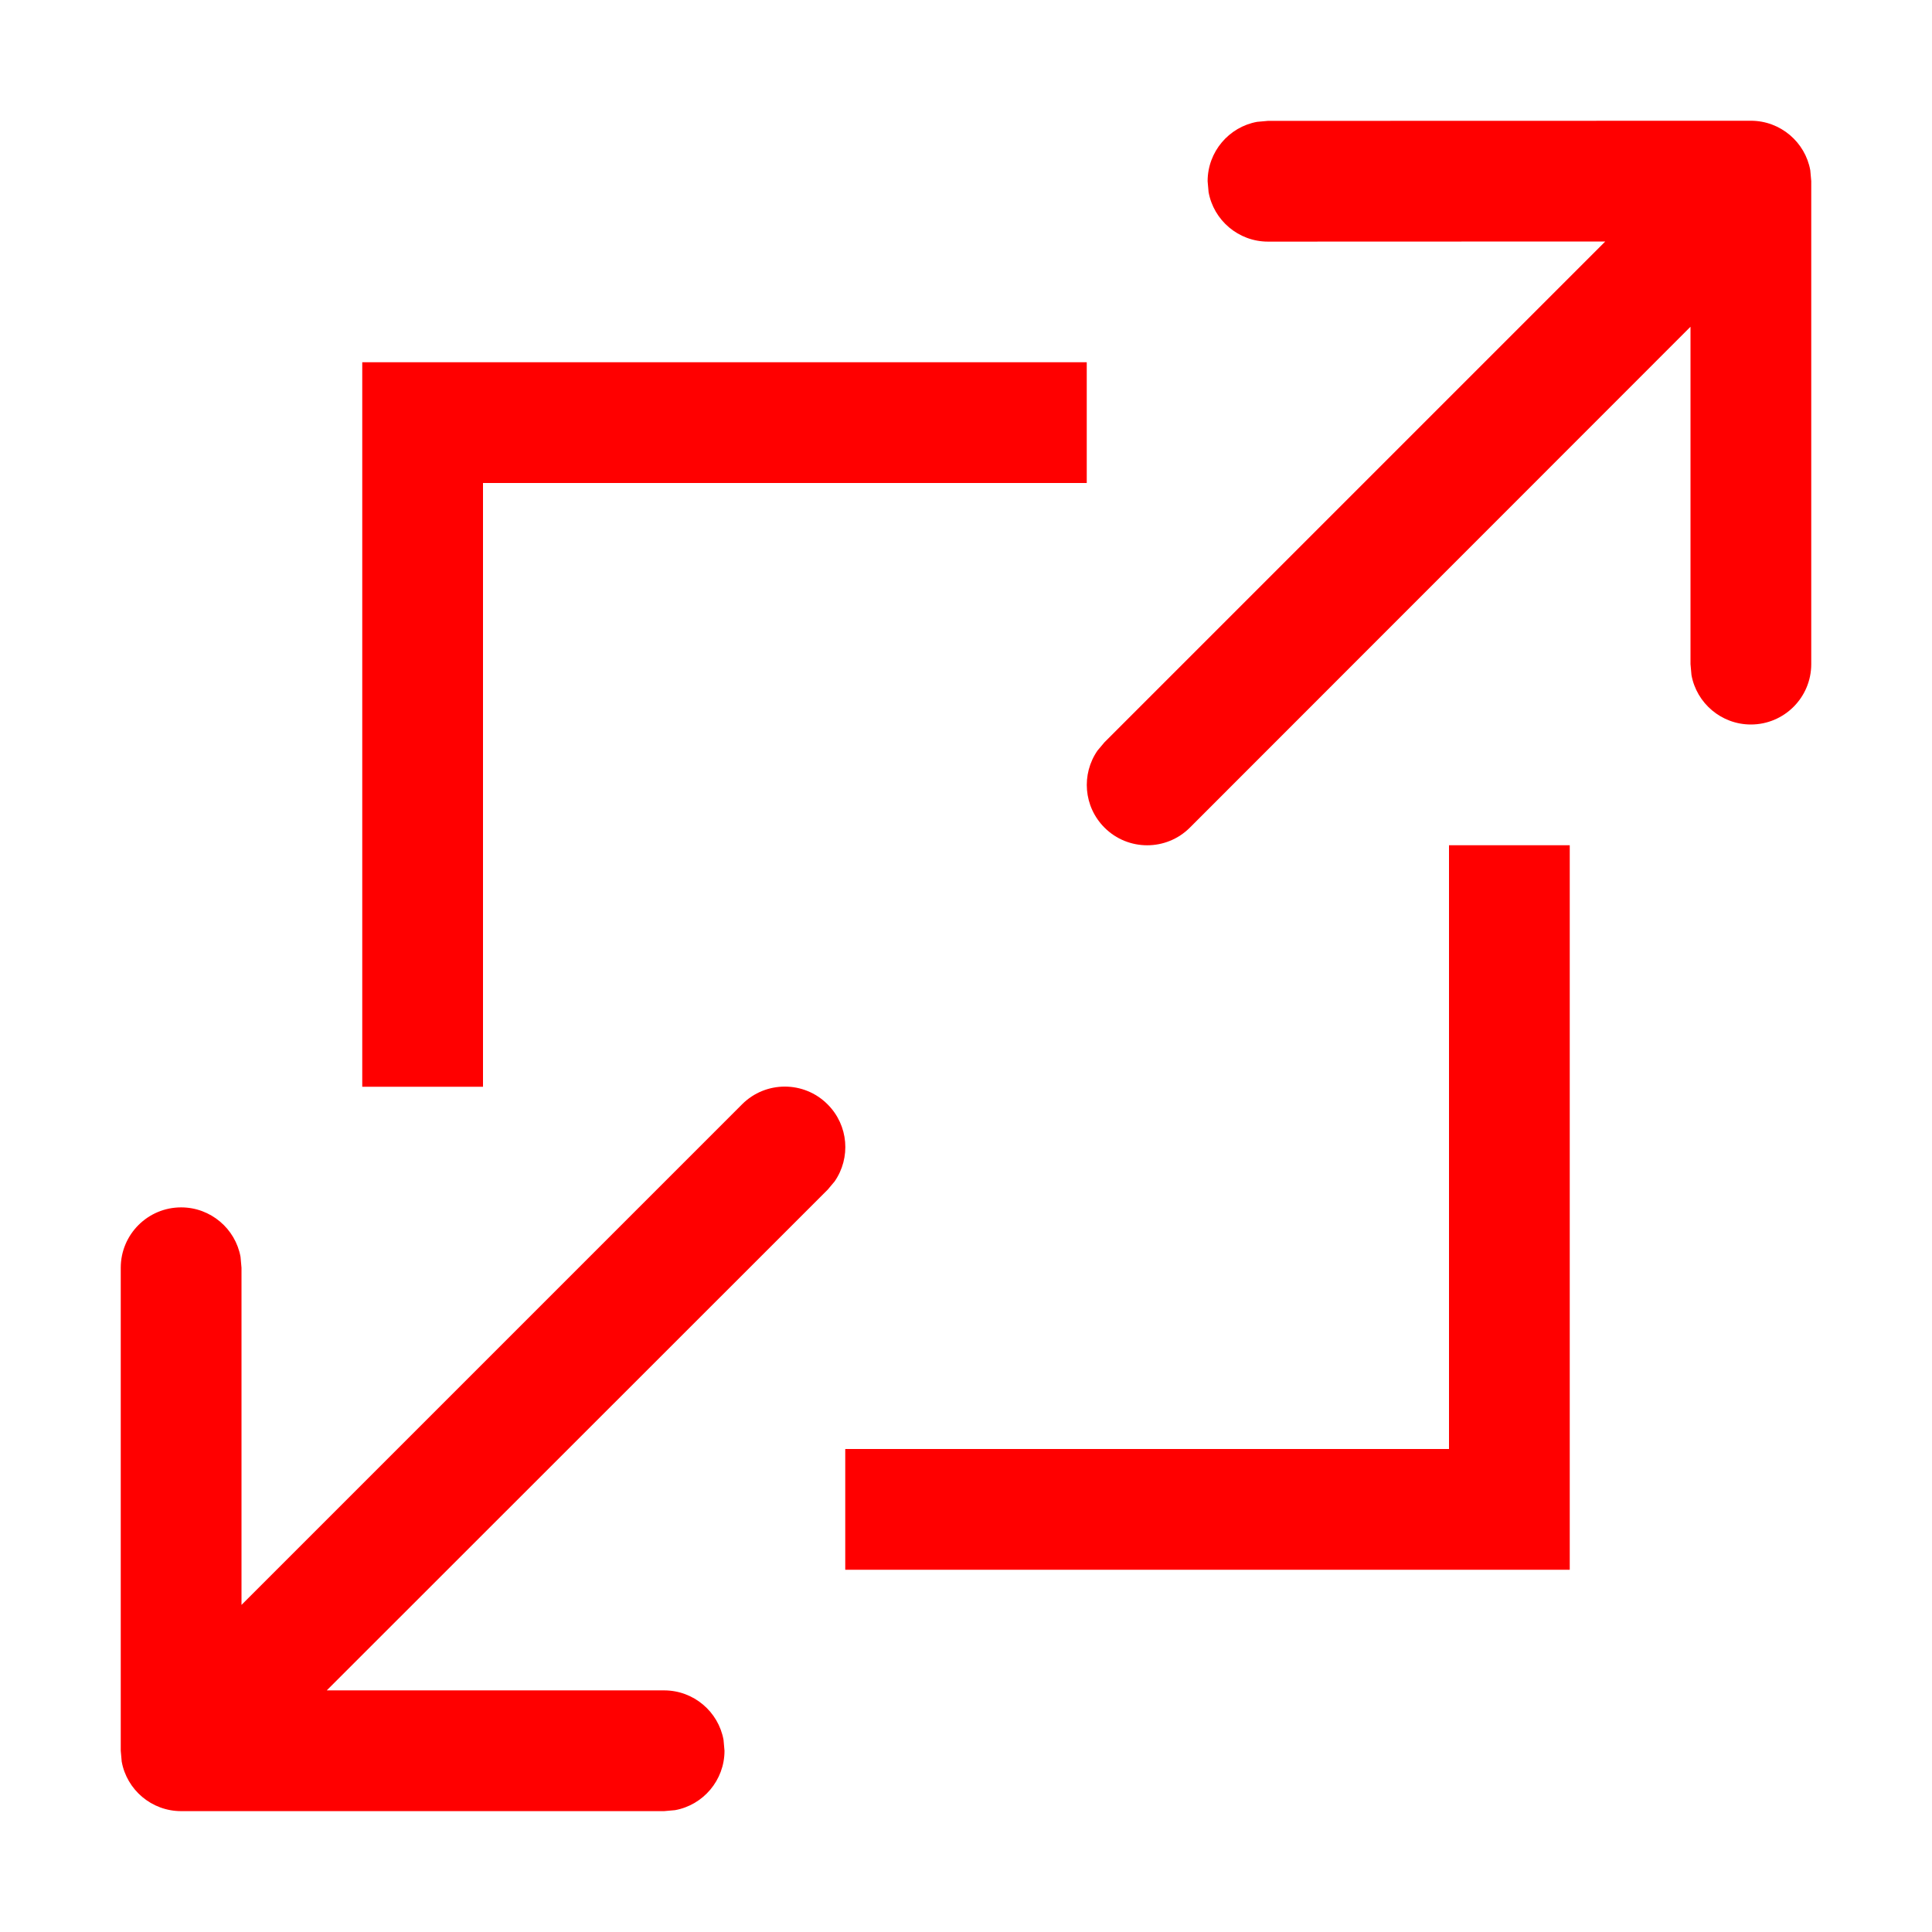 <svg height="16" viewBox="0 0 16 16" width="16" xmlns="http://www.w3.org/2000/svg"><path d="m6.854 9.146c.174.174.193.443.058.638l-.058.069-4.148 4.146h2.794c.245 0 .45.177.492.41l.008.09c0 .245-.177.45-.41.492l-.09.008h-4c-.245 0-.45-.177-.492-.41l-.008-.09v-4c0-.276.224-.5.5-.5.245 0 .45.177.492.41l.008.09v2.792l4.146-4.146c.195-.195.512-.195.707 0zm6.146-2.146v6h-6v-1h5v-5zm-4-4v1h-5v5h-1v-6zm5.5-2c.245 0 .45.177.492.41l.008.09v4c0 .276-.224.5-.5.5-.245 0-.45-.177-.492-.41l-.008-.09v-2.794l-4.146 4.148c-.195.195-.512.195-.707 0-.174-.174-.193-.443-.058-.638l.058-.069 4.147-4.147-2.793.001c-.245 0-.45-.177-.492-.41l-.008-.09c0-.245.177-.45.41-.492l.09-.008z" fill="#f00"/></svg>